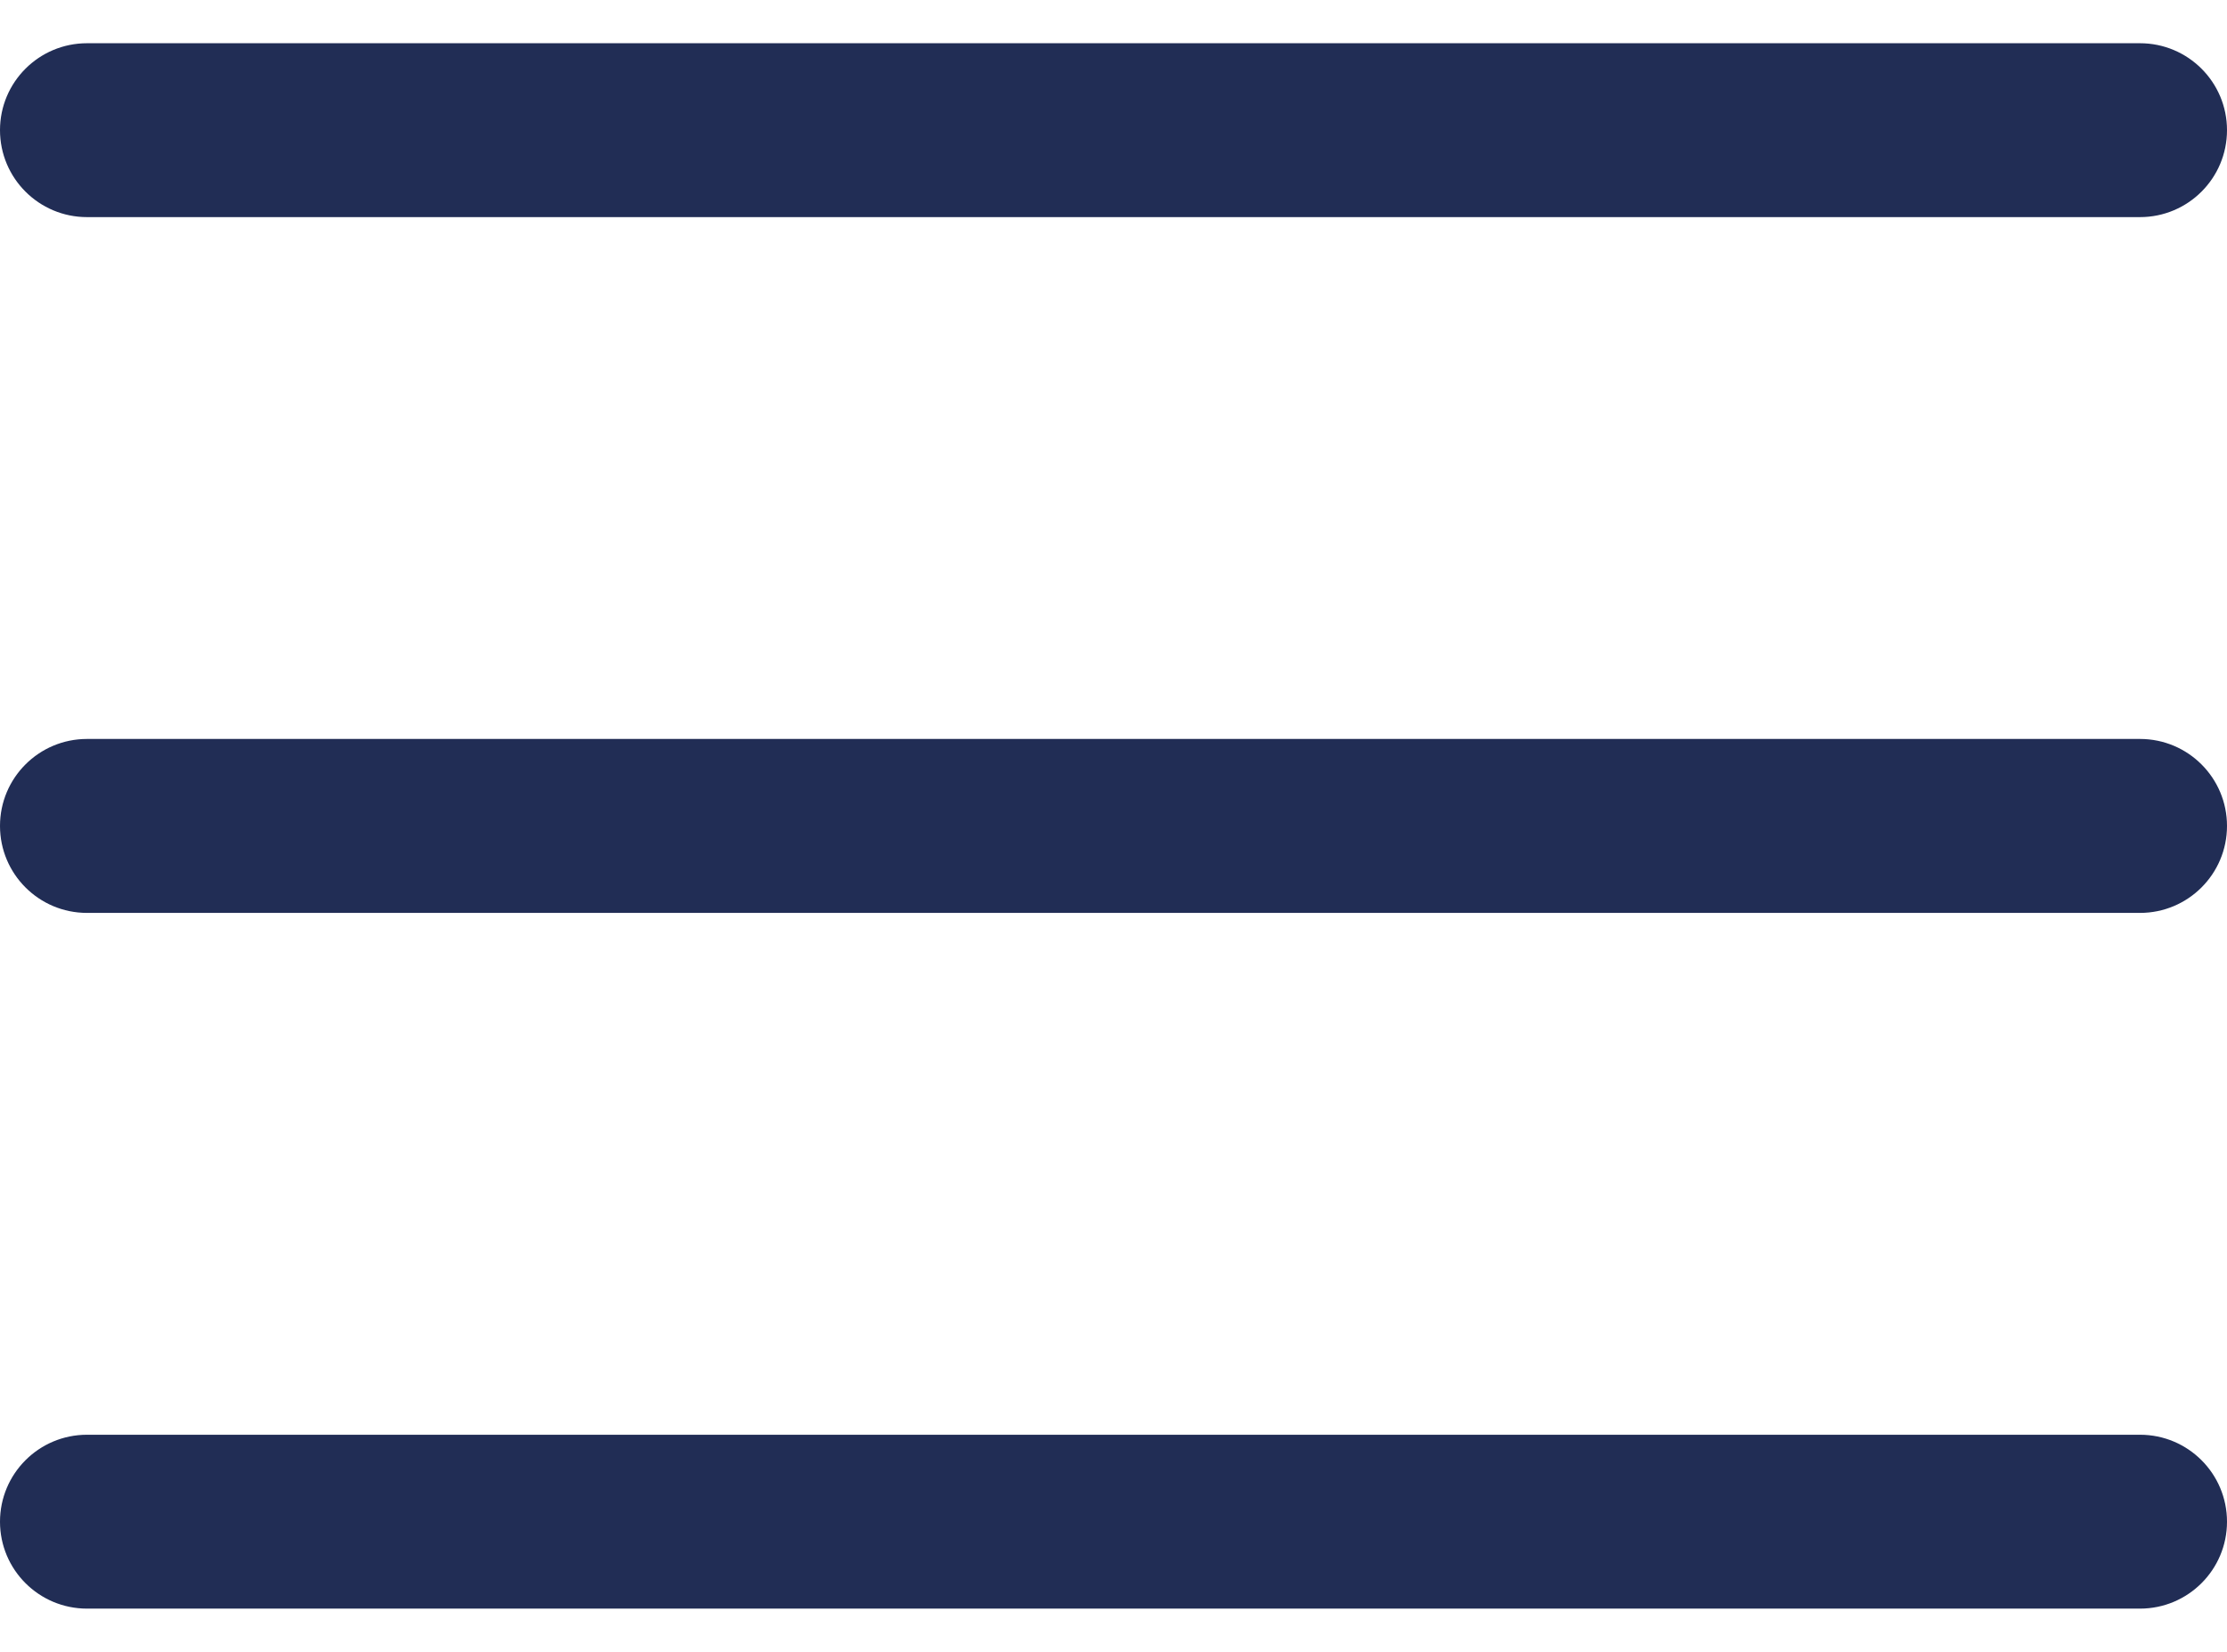 <svg width="31" height="23" viewBox="0 0 31 23" fill="none" xmlns="http://www.w3.org/2000/svg">
<g clip-path="url(#clip0_395_366)">
<path d="M29.789 10.289H1.211C0.542 10.289 0 10.831 0 11.5C0 12.169 0.542 12.711 1.211 12.711H29.789C30.458 12.711 31 12.169 31 11.5C31 10.831 30.458 10.289 29.789 10.289Z" fill="#212D55"/>
<path d="M29.789 0.602H1.211C0.542 0.602 0 1.144 0 1.812C0 2.481 0.542 3.023 1.211 3.023H29.789C30.458 3.023 31 2.481 31 1.812C31 1.144 30.458 0.602 29.789 0.602Z" fill="#212D55"/>
<path d="M29.789 19.977H1.211C0.542 19.977 0 20.519 0 21.188C0 21.856 0.542 22.398 1.211 22.398H29.789C30.458 22.398 31 21.856 31 21.188C31 20.519 30.458 19.977 29.789 19.977Z" fill="#212D55"/>
</g>
<defs>
<clipPath id="clip0_395_366">
<rect width="31" height="23" fill="white"/>
</clipPath>
</defs>
</svg>
